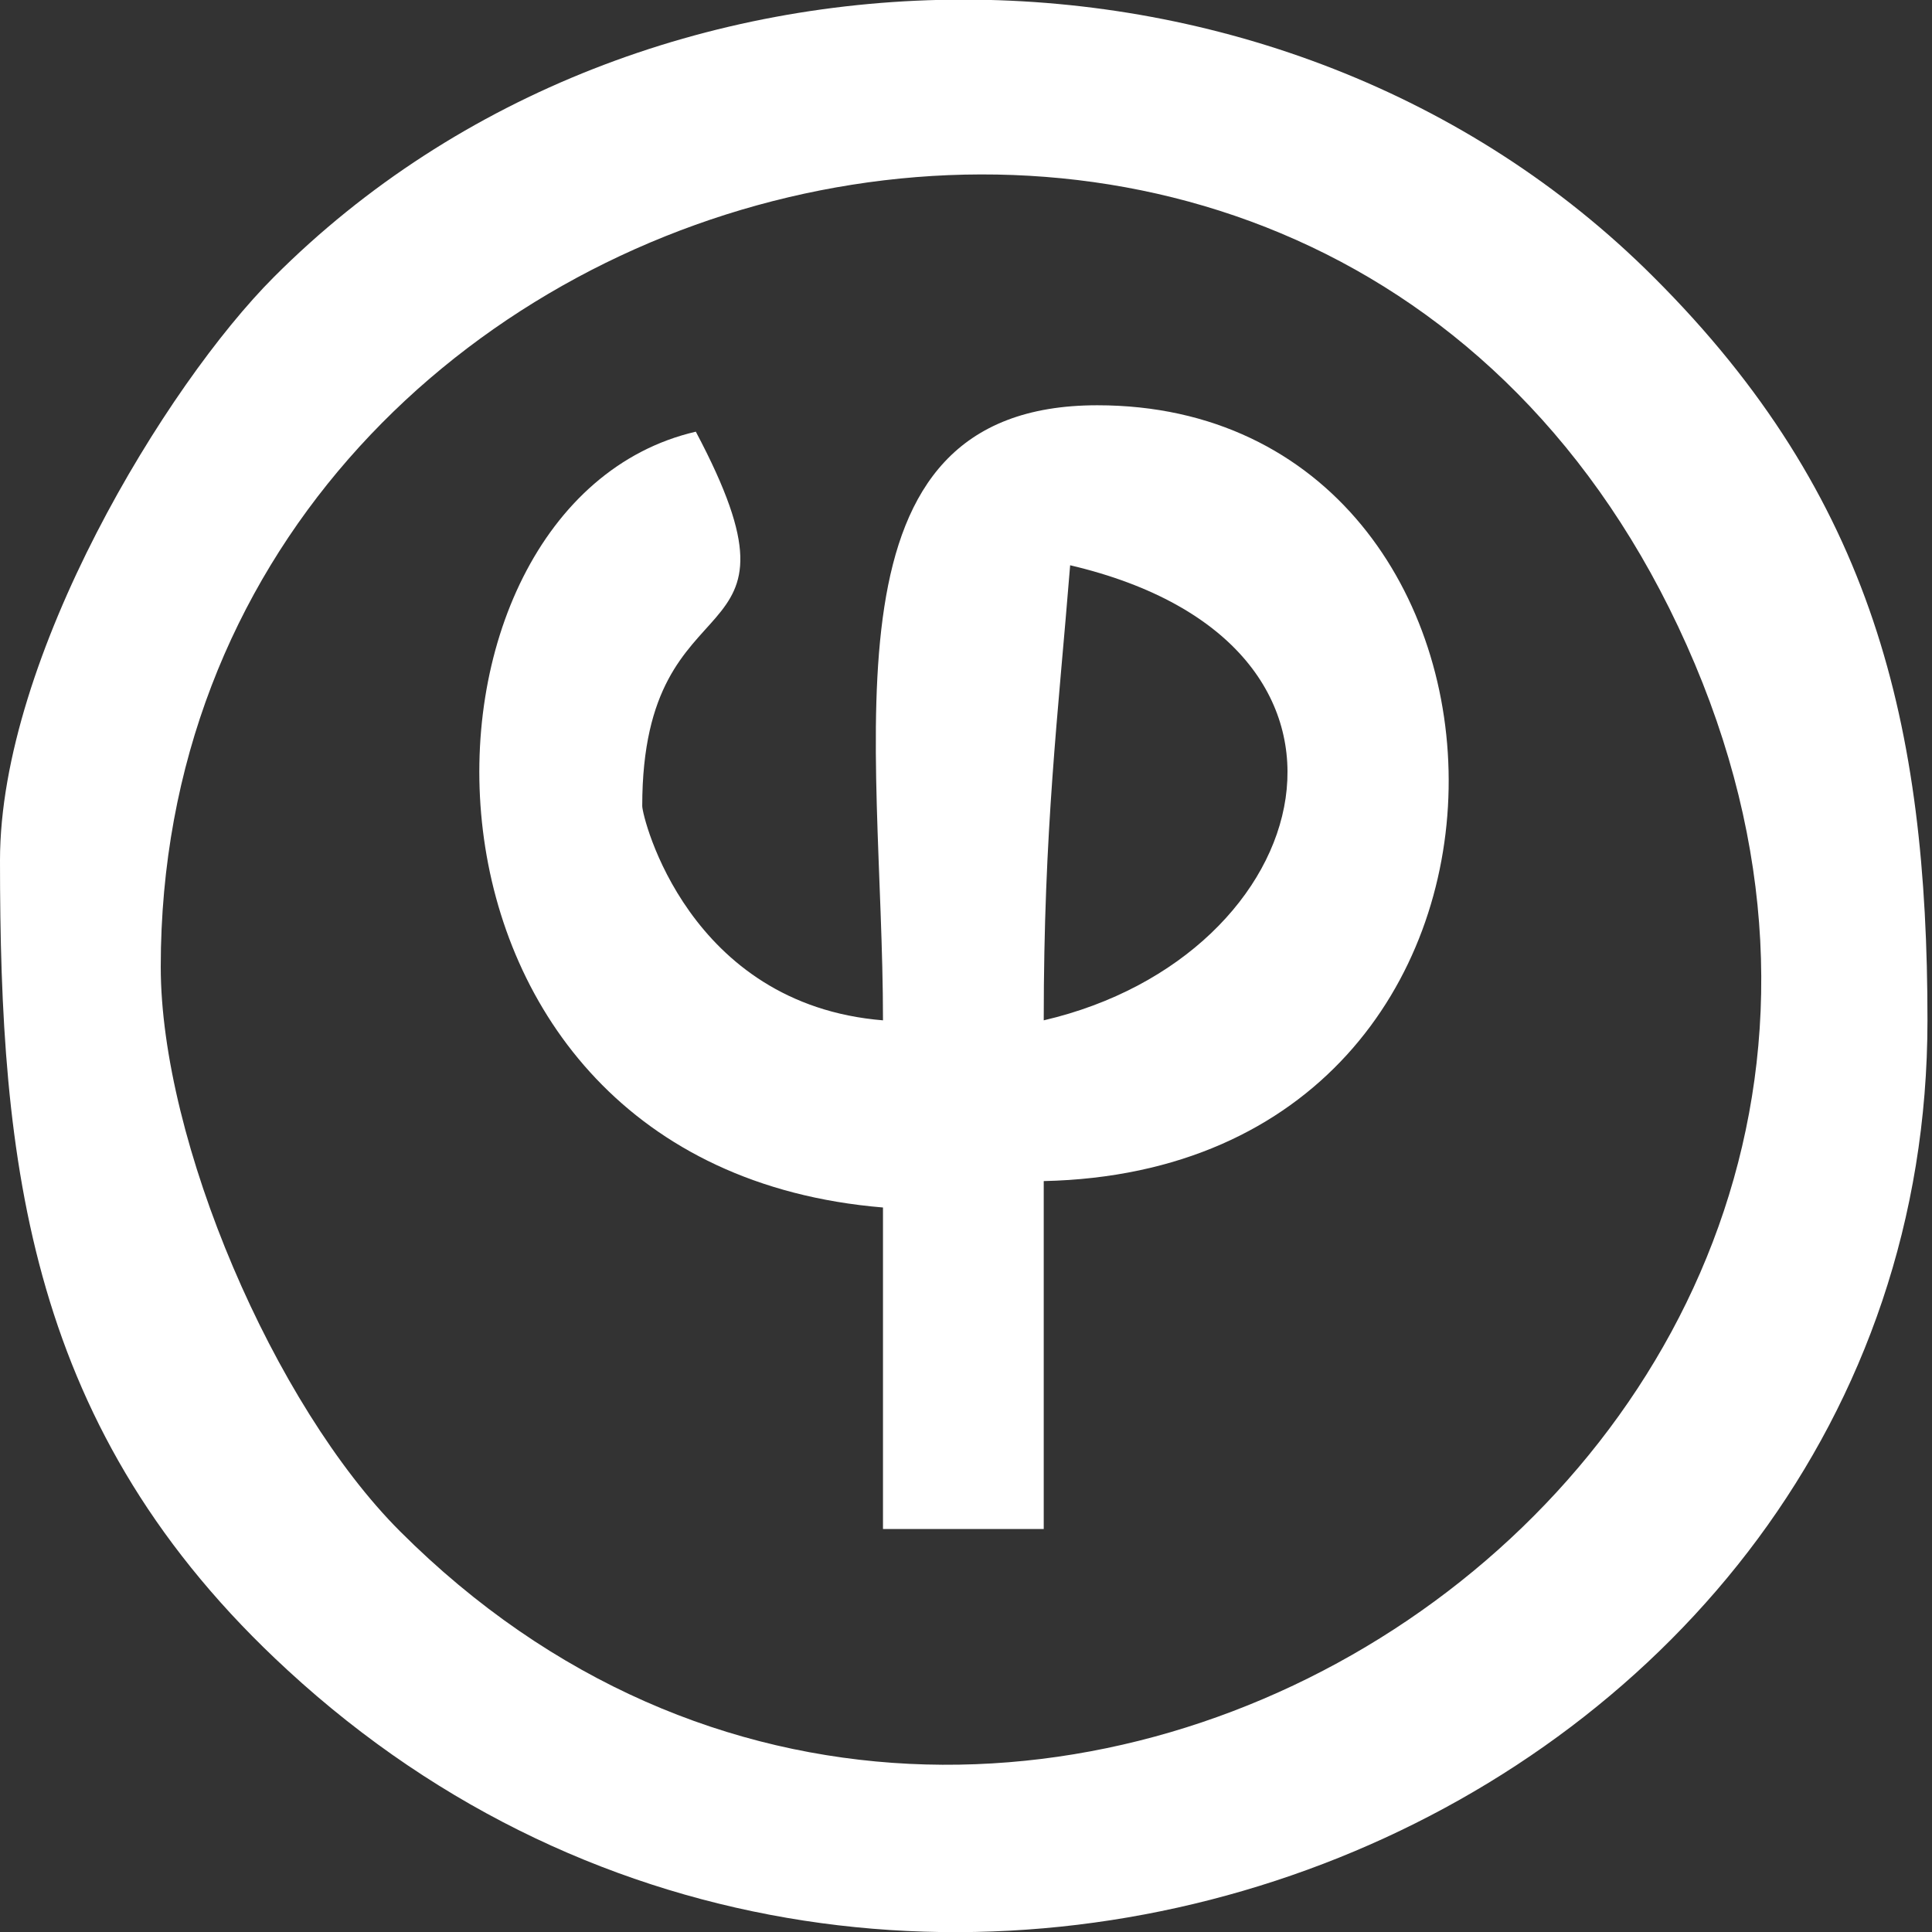<?xml version="1.0" encoding="utf-8"?>
<!-- Generator: Adobe Illustrator 23.0.5, SVG Export Plug-In . SVG Version: 6.00 Build 0)  -->
<svg version="1.1" id="Layer_1" xmlns="http://www.w3.org/2000/svg" xmlns:xlink="http://www.w3.org/1999/xlink" x="0px" y="0px"
	 viewBox="0 0 256 256" style="enable-background:new 0 0 256 256;" xml:space="preserve">
<rect x="0" y="0" width="256" height="256" fill="#333333" stroke="none"/>
<style type="text/css">
	.st0{fill-rule:evenodd;clip-rule:evenodd;fill:#FFFFFF;}
</style>
<g>
	<path class="st0" d="M21.3,128.1c0-108,154.4-149.7,202.2-42.6C271.4,192.7,133.8,283.7,53,202.9C36.3,186.2,21.3,151.2,21.3,128.1
		L21.3,128.1z M0,114c0,40.1,3.6,75.6,38.1,107.3c81.7,75.3,217.3,19.7,217.3-86.1c0-39-7.1-69.4-36.3-98.5c-49-49-133.9-49-182.8,0
		C22,51,0,87.1,0,114L0,114z"/>
	<path class="st0" d="M138.3,135.2c0-25.3,1.9-40.4,3.5-60.3C186.1,85.3,174.8,126.7,138.3,135.2L138.3,135.2z M117,135.2
		c-25.8-2.1-31.9-26.9-31.9-28.4c0-31.8,23.7-18.3,7.1-49.6c-41,9.5-42.5,97.2,24.8,102.8v42.6h21.3v-46.1
		c72.1-1.6,68.6-102.8,7.1-102.8C108,53.7,117,97.8,117,135.2L117,135.2z"/>
</g>
</svg>
